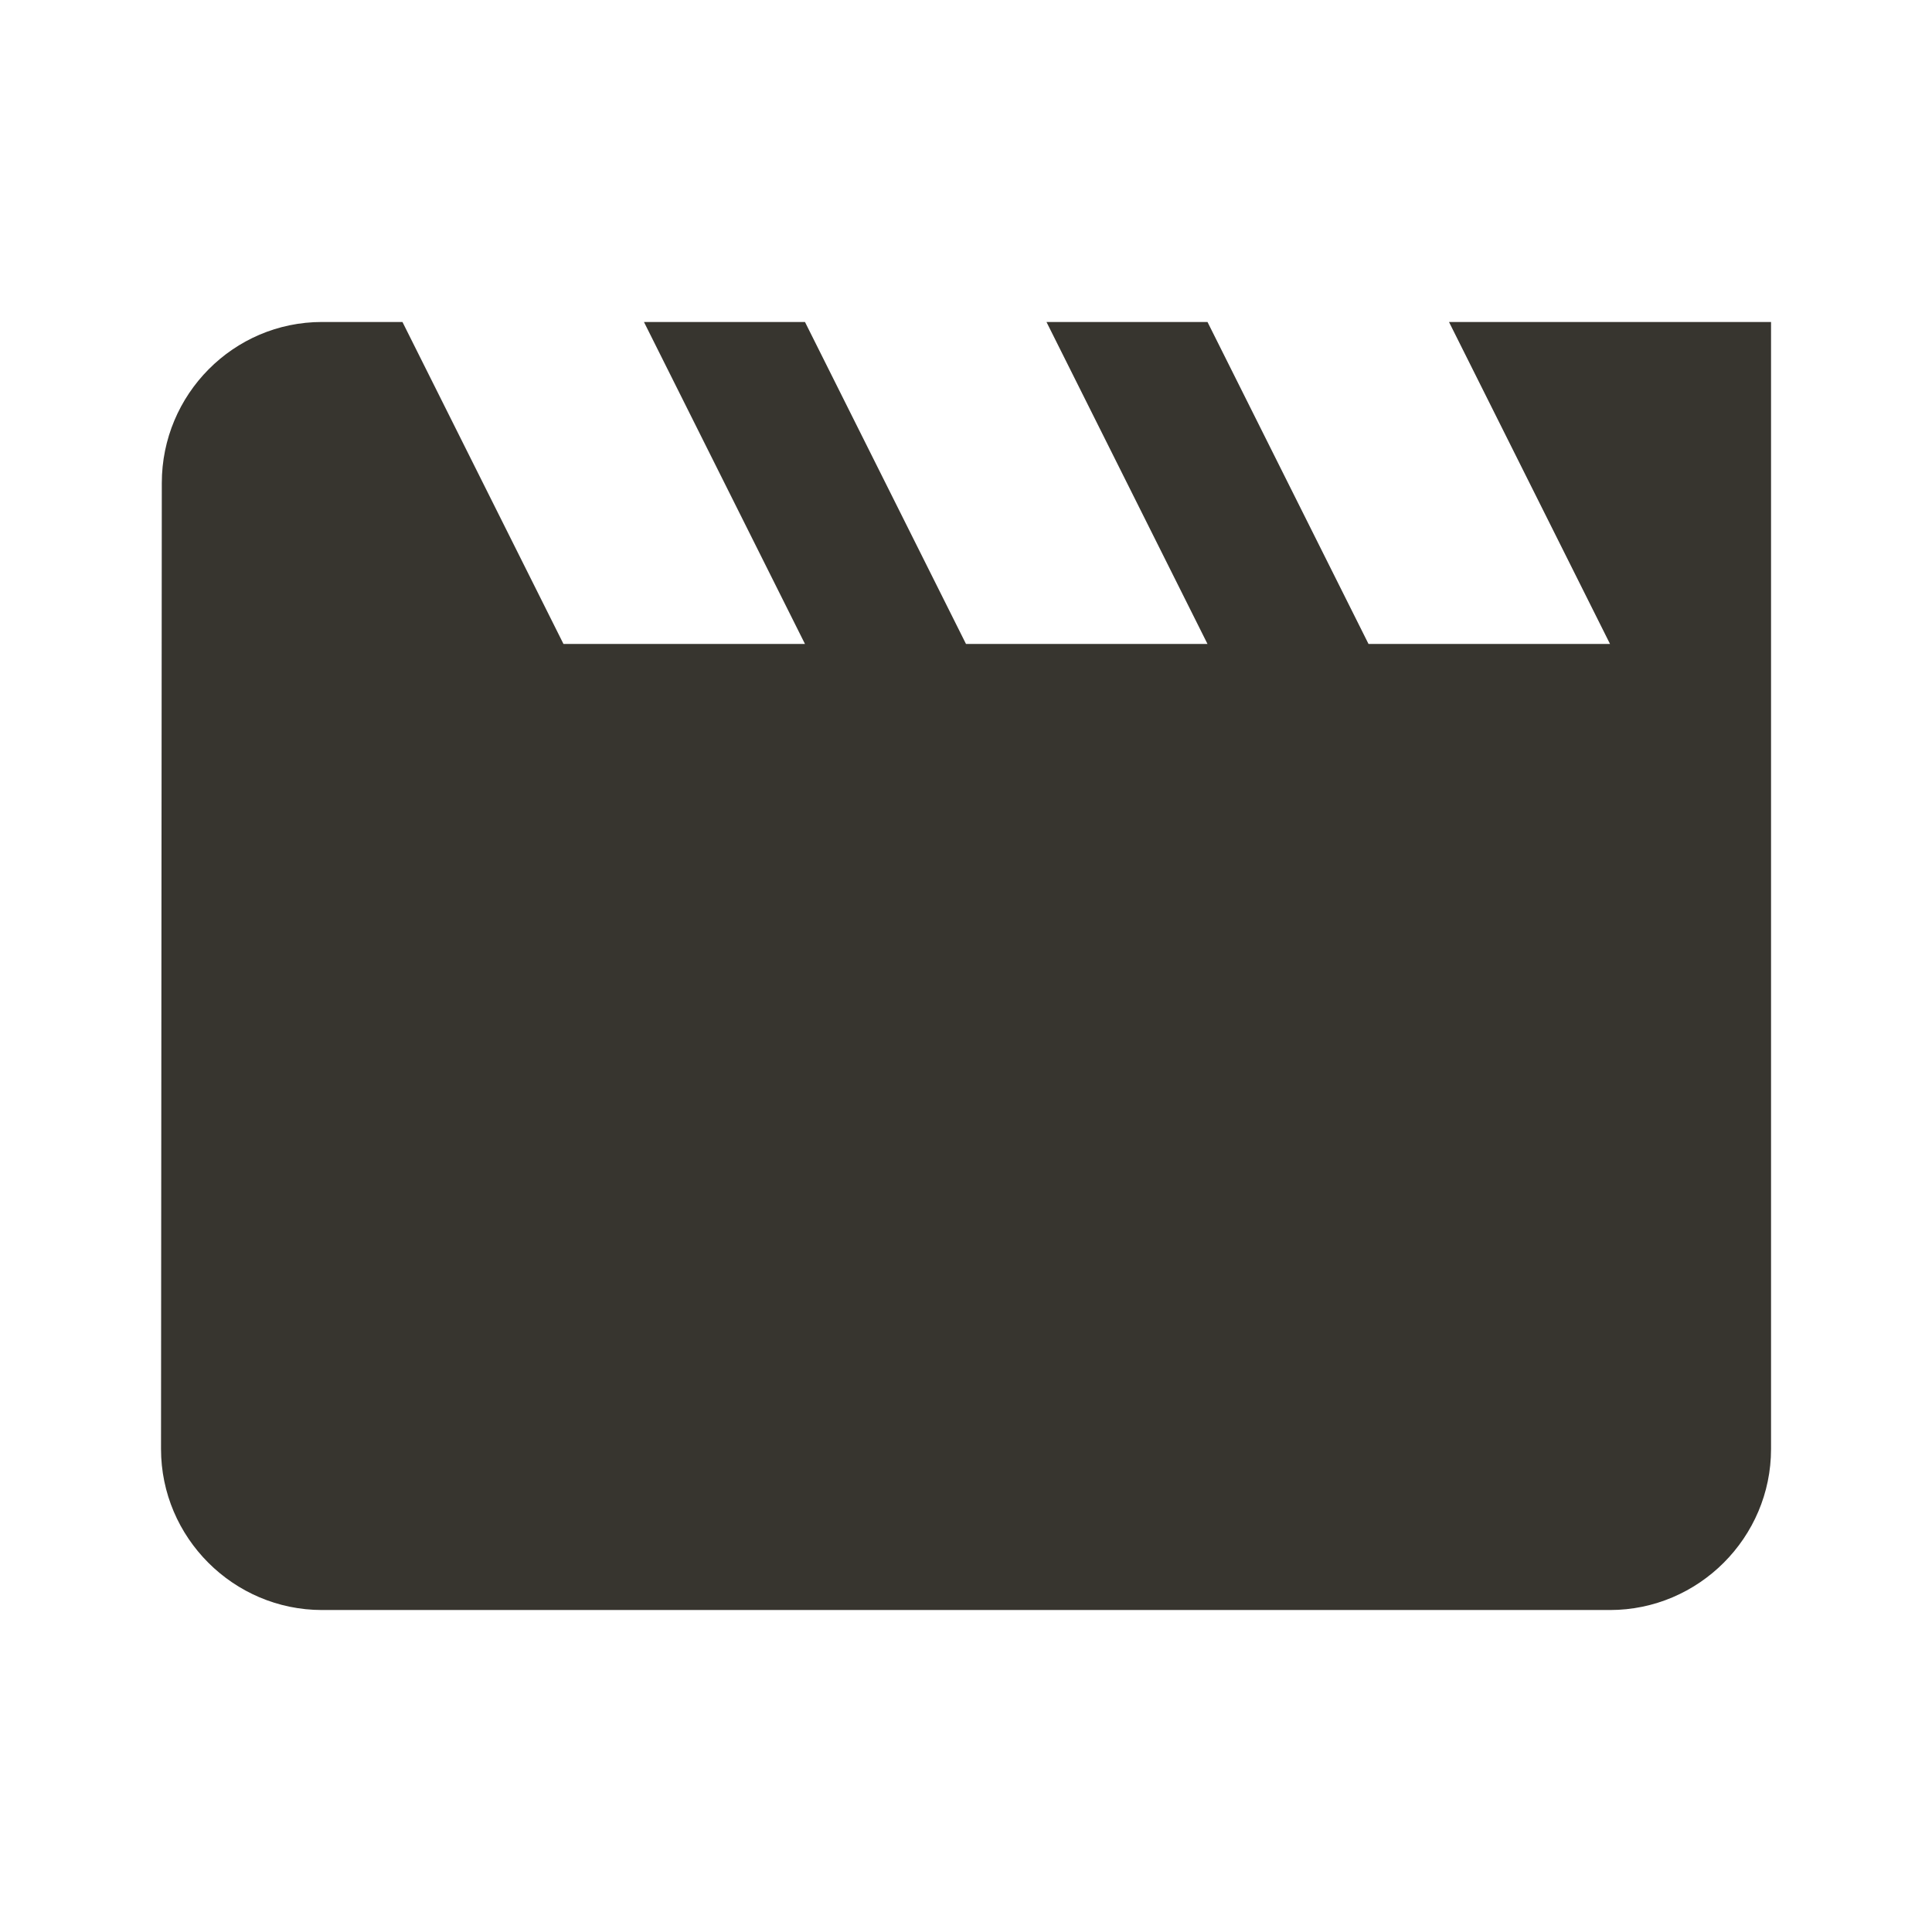 <!-- Generated by IcoMoon.io -->
<svg version="1.1" xmlns="http://www.w3.org/2000/svg" width="32" height="32" viewBox="0 0 32 32">
<title>mt-movie</title>
<path fill="#37352f" d="M24 5.333l2.667 5.333h-4l-2.667-5.333h-2.667l2.667 5.333h-4l-2.667-5.333h-2.667l2.667 5.333h-4l-2.667-5.333h-1.333c-1.467 0-2.653 1.2-2.653 2.667l-0.013 16c0 1.467 1.2 2.667 2.667 2.667h21.333c1.467 0 2.667-1.2 2.667-2.667v-18.667h-5.333z"></path>
</svg>
